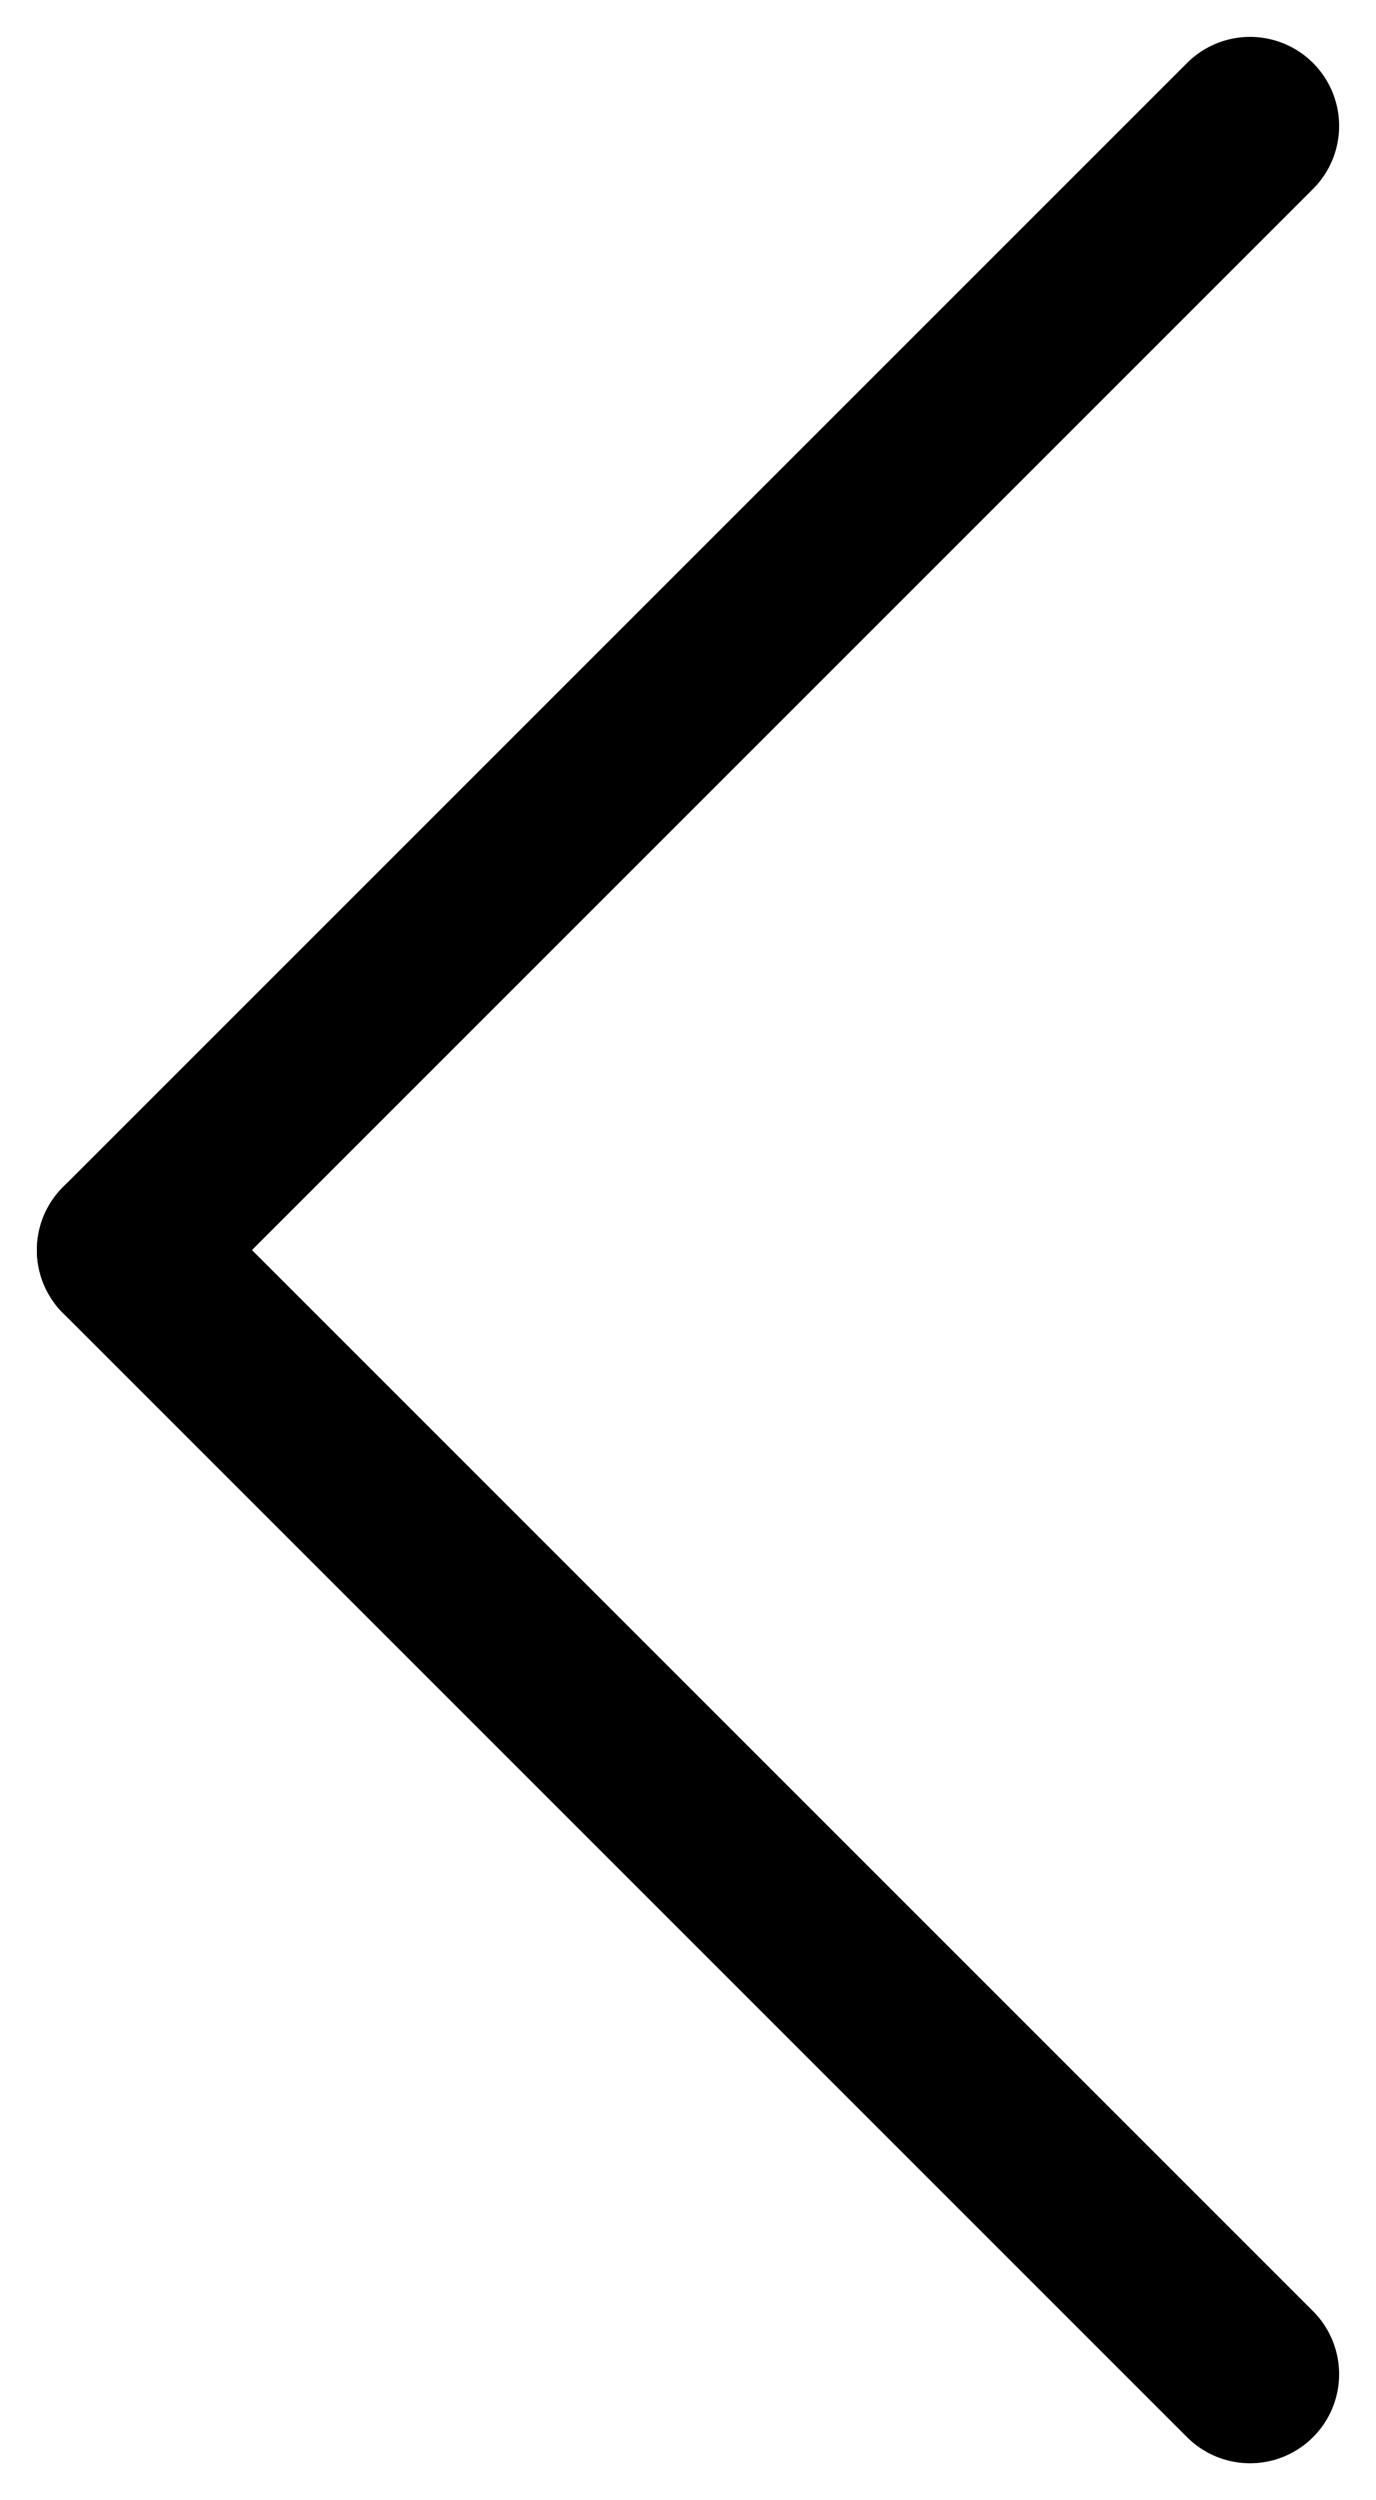 <svg xmlns="http://www.w3.org/2000/svg" width="15.446" height="28.064" viewBox="0 0 15.446 28.064">
  <g id="Сгруппировать_9" data-name="Сгруппировать 9" transform="translate(1.414 1.414)">
    <line id="Линия_4" data-name="Линия 4" x1="12.618" y2="12.618" fill="none" stroke="#000" stroke-linecap="round" stroke-width="2"/>
    <line id="Линия_5" data-name="Линия 5" x1="12.618" y1="12.618" transform="translate(0 12.618)" fill="none" stroke="#000" stroke-linecap="round" stroke-width="2"/>
  </g>
</svg>
